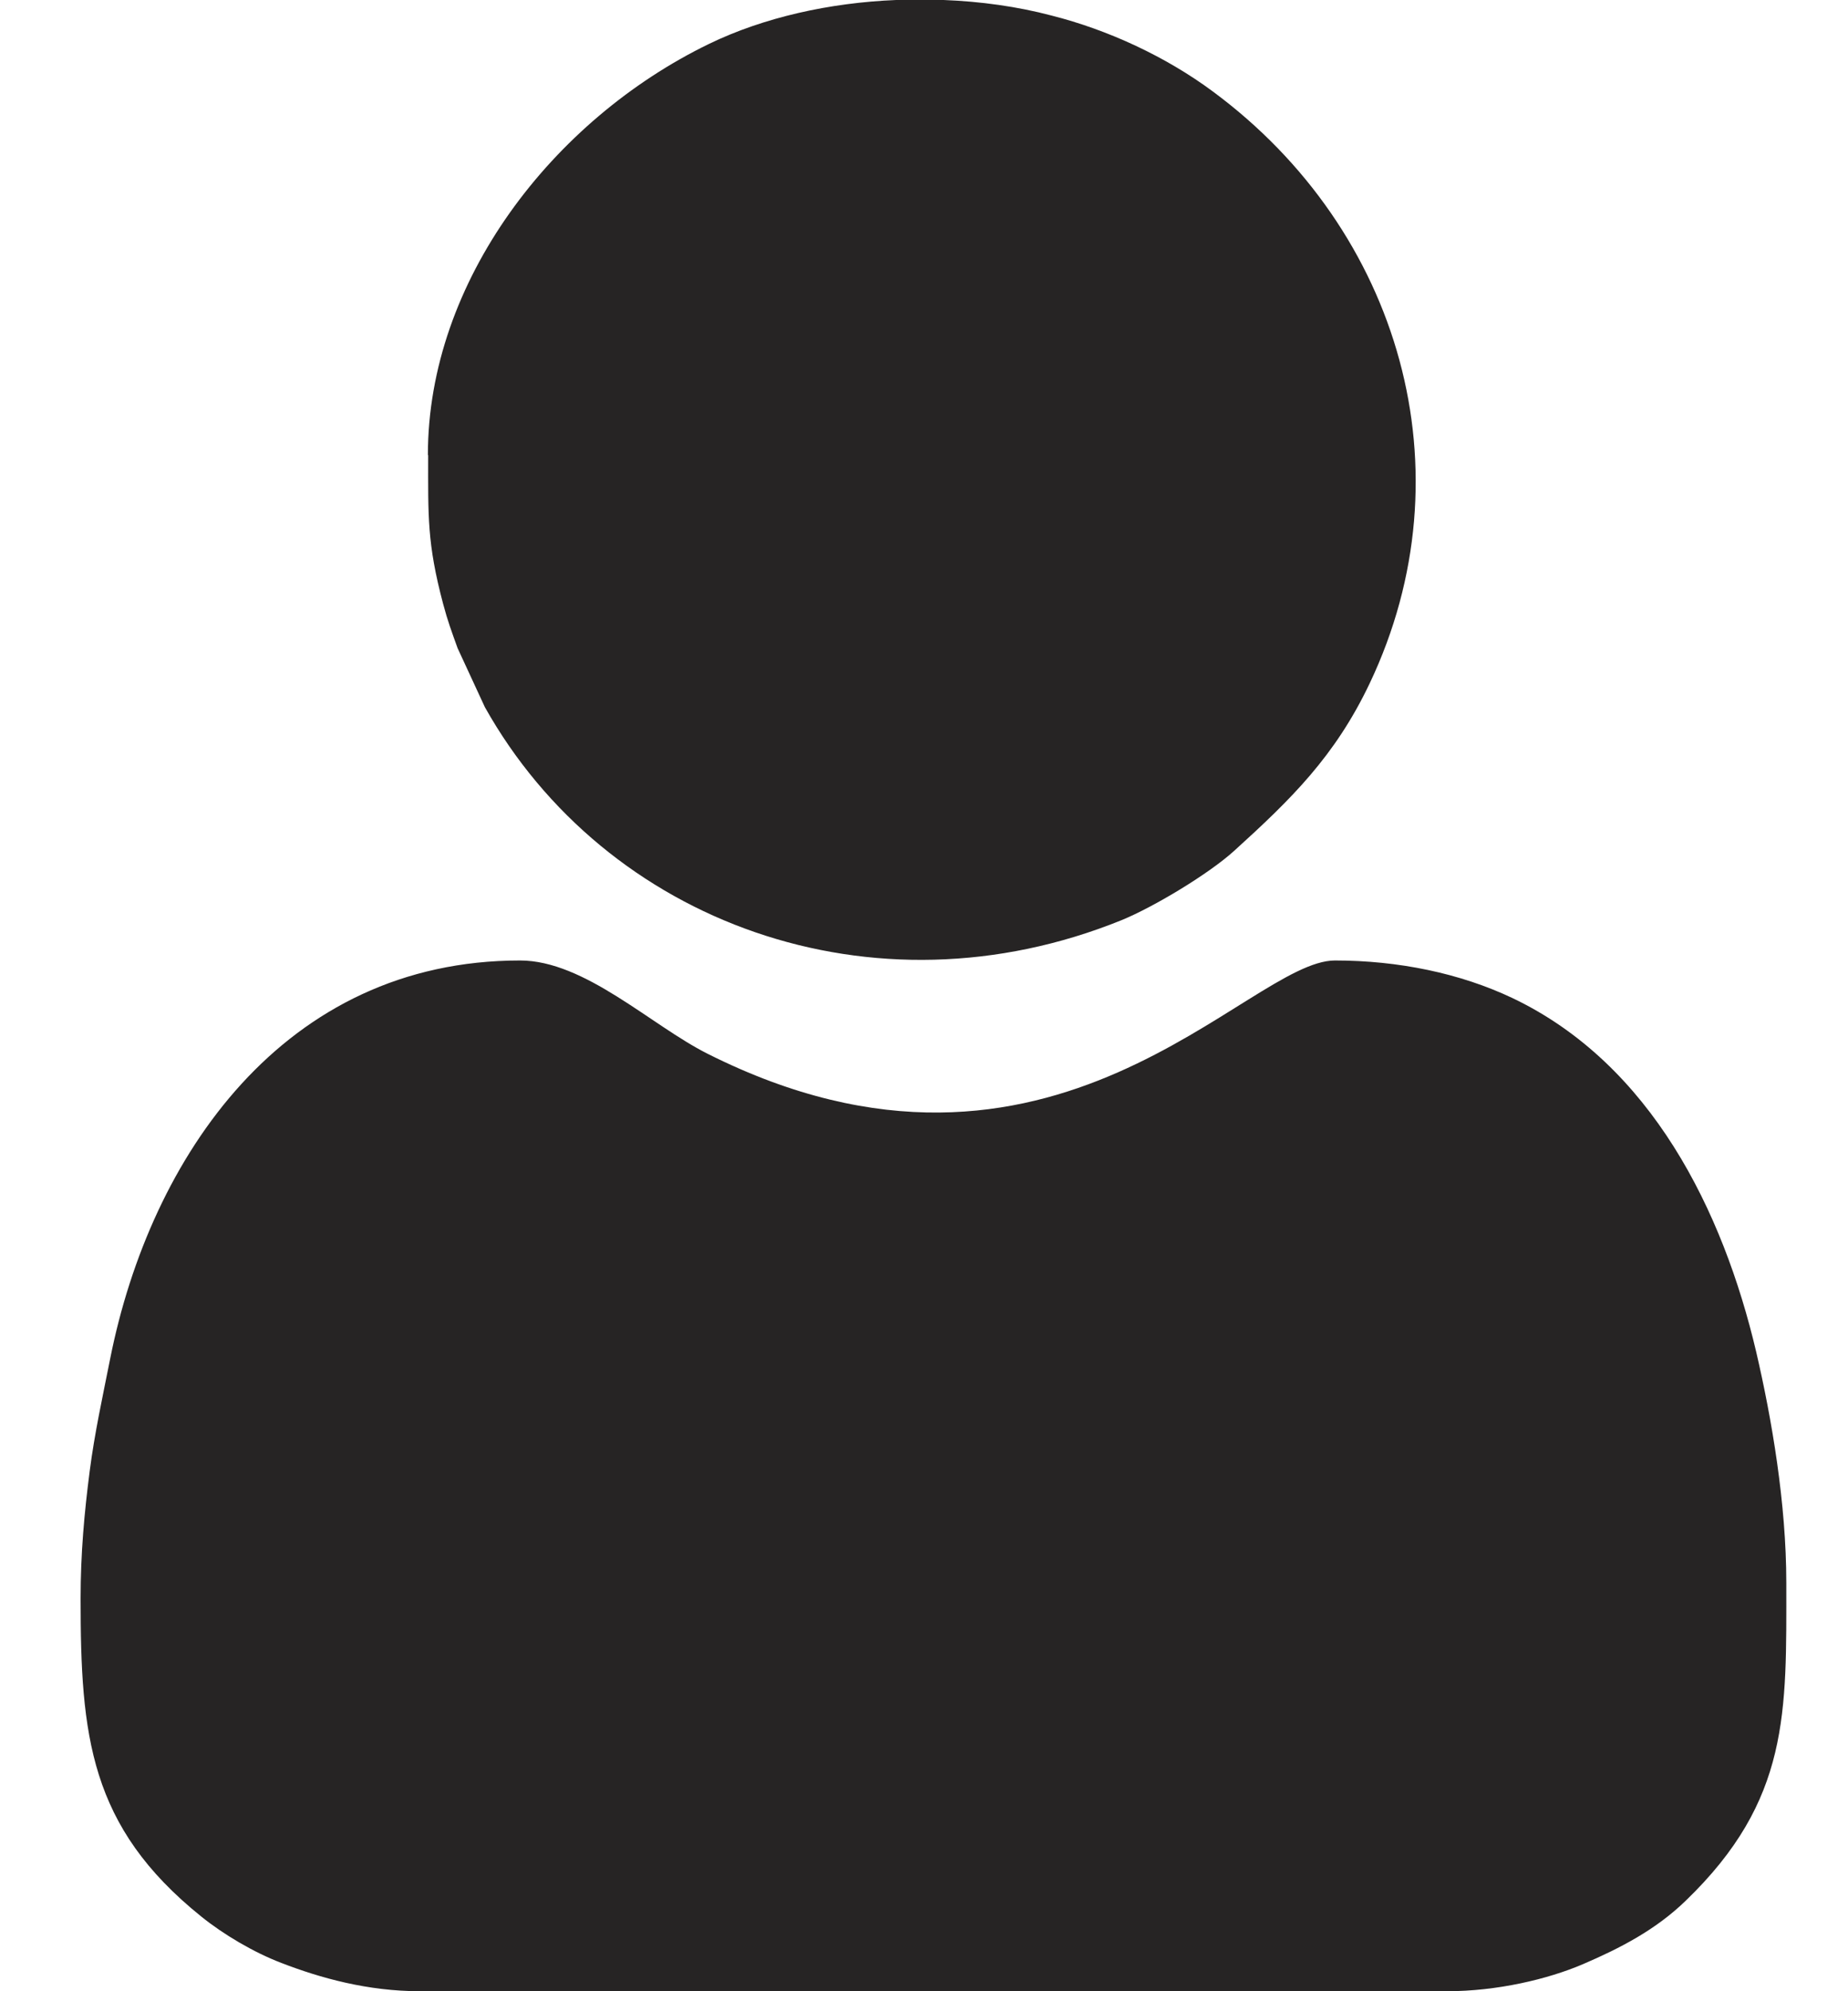 <svg width="13" height="14" viewBox="0 0 13 14" fill="none" xmlns="http://www.w3.org/2000/svg">
<path fill-rule="evenodd" clip-rule="evenodd" d="M0.567 11.239C0.567 12.2 0.628 12.842 1.416 13.475C1.572 13.601 1.785 13.727 1.979 13.801C2.253 13.907 2.586 14 2.955 14H10.178C10.531 14 10.887 13.916 11.135 13.81C11.398 13.697 11.646 13.569 11.857 13.365C12.593 12.656 12.566 12.039 12.566 11.129C12.566 10.572 12.464 9.976 12.354 9.504C12.121 8.515 11.616 7.482 10.639 7.017C10.272 6.843 9.837 6.753 9.391 6.753C8.772 6.753 7.411 8.631 4.978 7.409C4.578 7.208 4.114 6.753 3.658 6.753C1.997 6.753 1.058 8.131 0.775 9.553C0.722 9.82 0.665 10.078 0.631 10.343C0.593 10.637 0.567 10.924 0.567 11.237V11.239ZM3.012 3.2C3.012 3.631 3.004 3.819 3.117 4.245C3.15 4.369 3.177 4.44 3.219 4.557L3.411 4.972C4.26 6.486 6.14 7.179 7.891 6.469C8.118 6.376 8.505 6.143 8.682 5.982C9.08 5.621 9.391 5.319 9.636 4.803C10.342 3.316 9.853 1.62 8.533 0.644C8.203 0.399 7.796 0.21 7.396 0.109C7.157 0.046 6.899 0.01 6.638 0H6.304C5.837 0.019 5.373 0.122 4.987 0.309C3.889 0.842 3.01 1.976 3.01 3.199L3.012 3.2Z" fill="#262424"/>
</svg>
